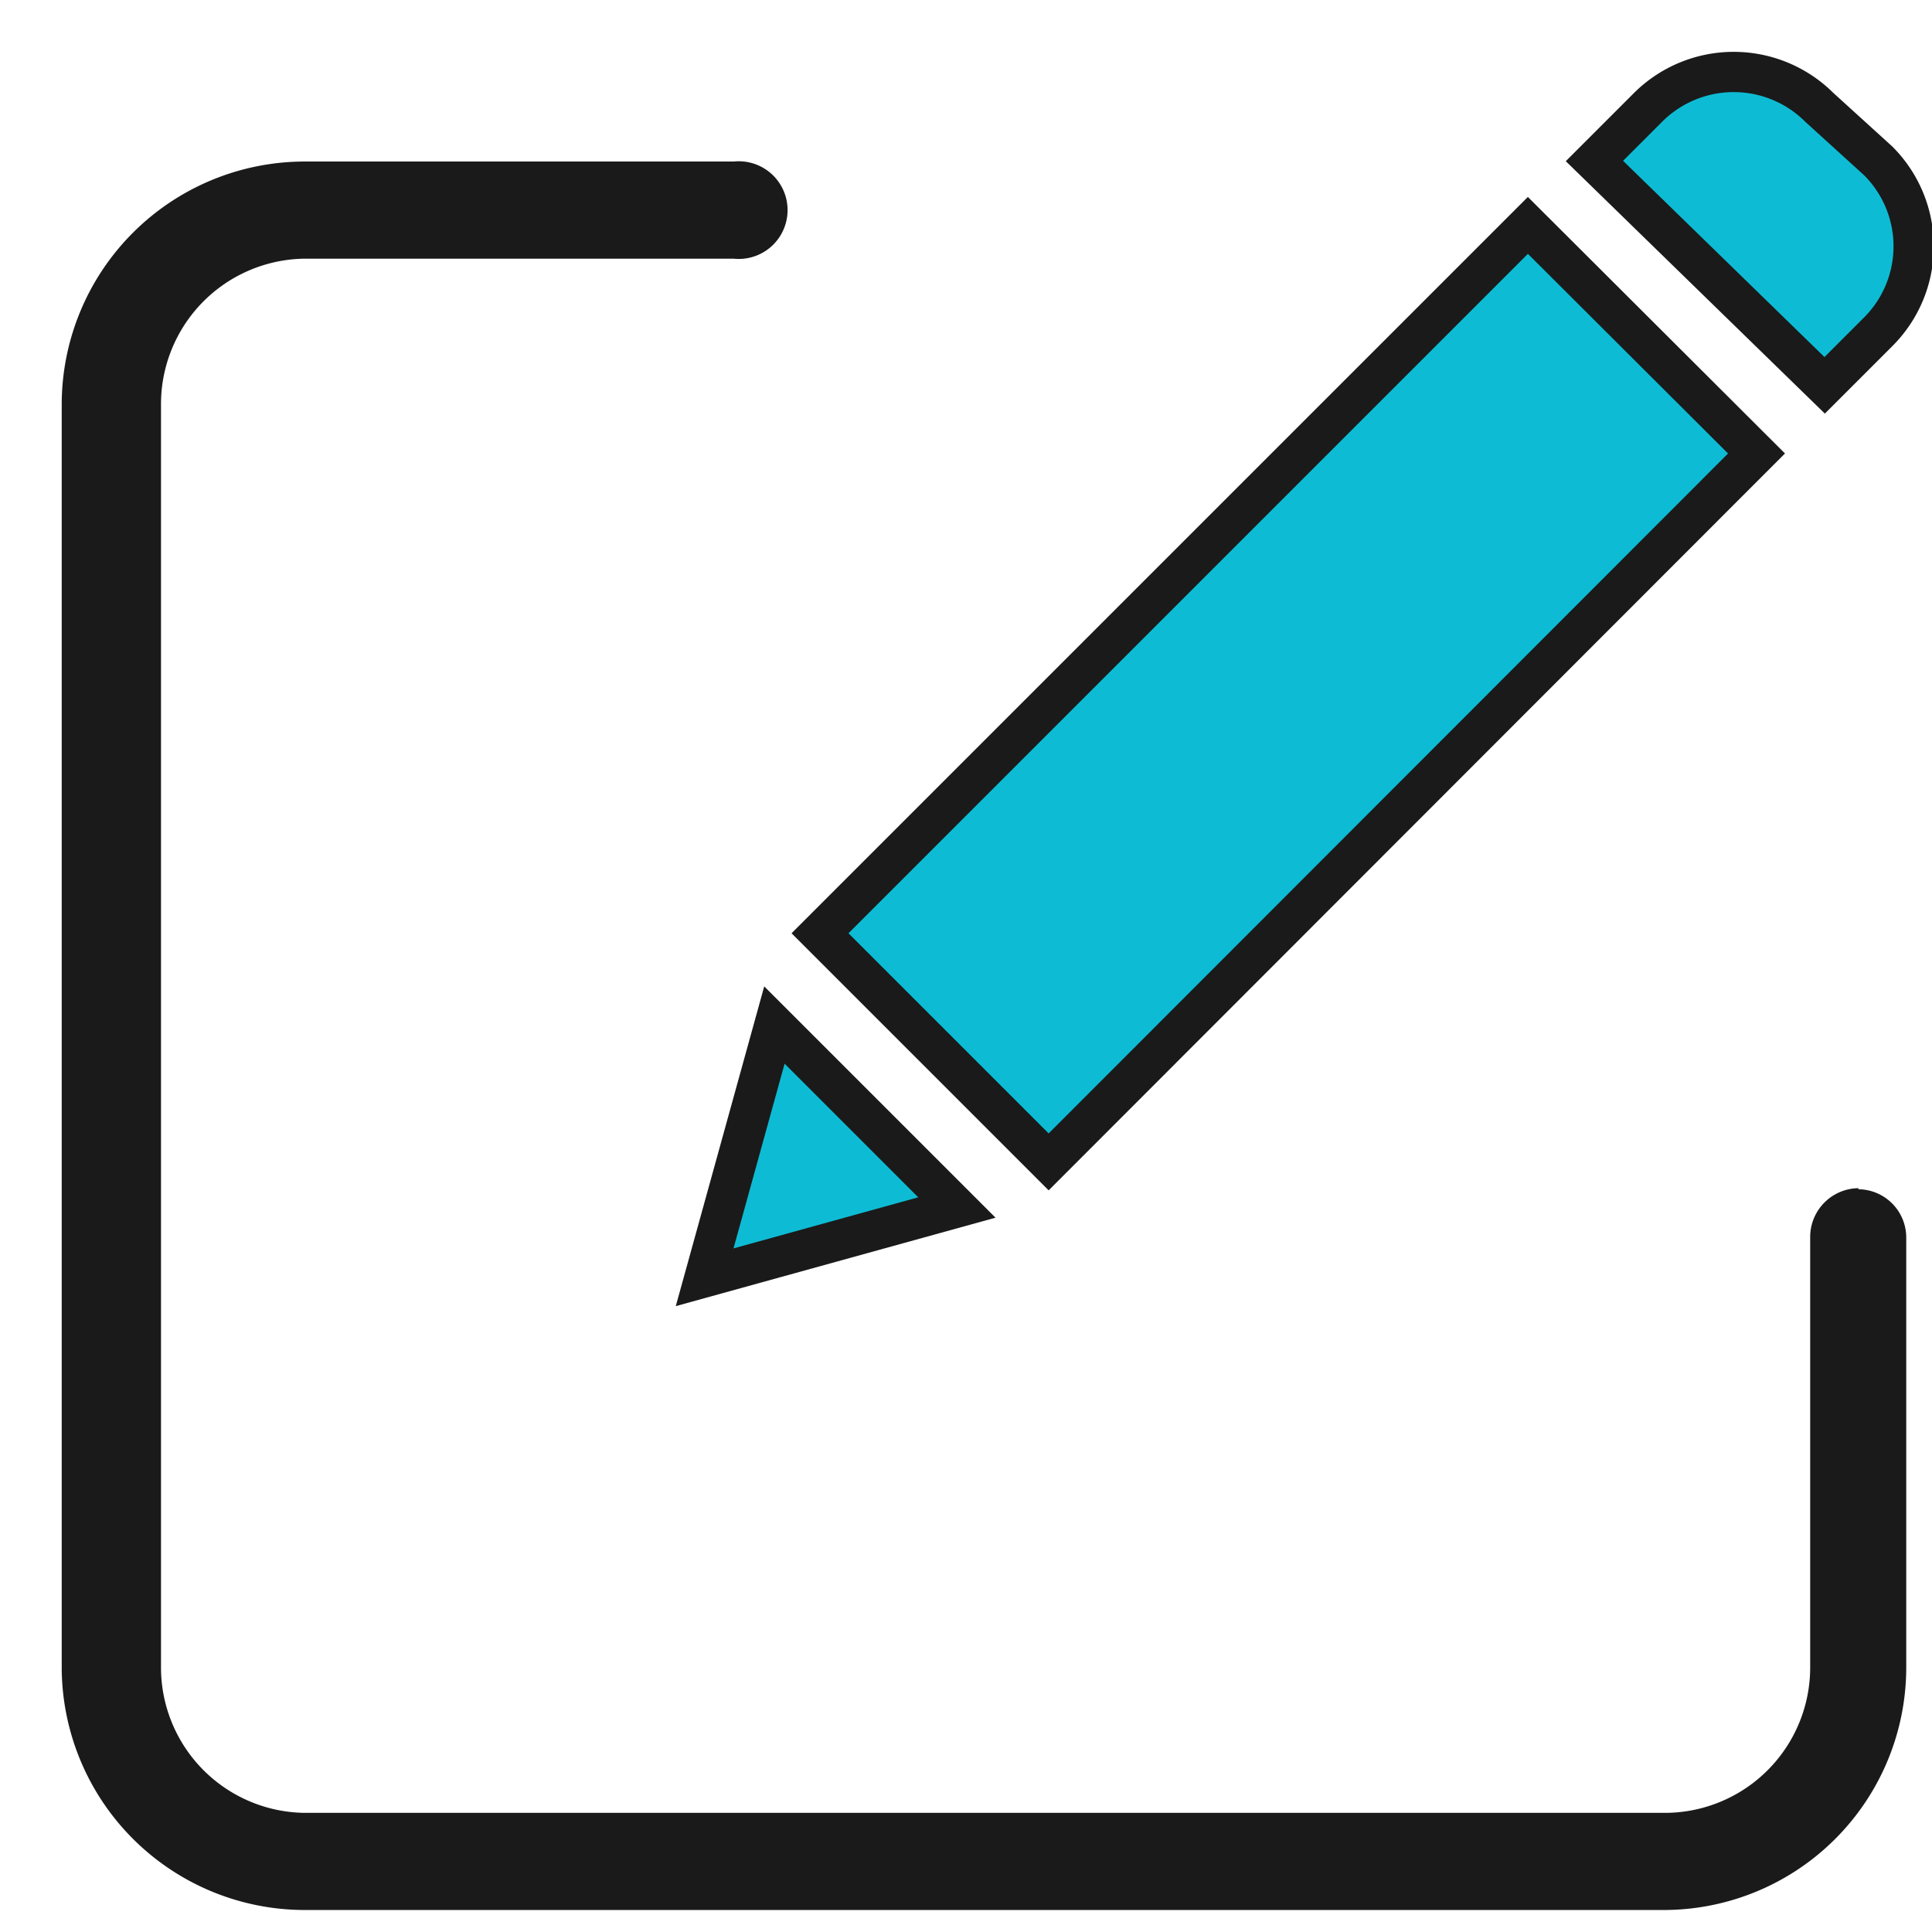<svg id="Layer_1" data-name="Layer 1" xmlns="http://www.w3.org/2000/svg" viewBox="0 0 36 36"><defs><style>.cls-1{fill:#1a1a1a;}.cls-2{fill:#0dbcd4;stroke:#1a1a1a;stroke-miterlimit:10;stroke-width:0.75px;}</style></defs><title>icon</title><path class="cls-1" d="M34.64,22.14a.91.91,0,0,0-.91.91v8A2.71,2.71,0,0,1,31,33.78H5.67A2.71,2.71,0,0,1,3,31.07V7.53A2.71,2.71,0,0,1,5.67,4.82h8a.91.91,0,1,0,0-1.81h-8A4.53,4.53,0,0,0,1.15,7.53V31.07a4.53,4.53,0,0,0,4.52,4.52H31a4.52,4.52,0,0,0,4.52-4.52v-8a.9.9,0,0,0-.9-.91Zm0,0"/><path class="cls-2" d="M15.28,17.39,28.47,4.2l4.26,4.25L19.54,21.65Zm0,0"/><path class="cls-2" d="M13.13,23.8l4.7-1.3-3.4-3.4Zm0,0"/><path class="cls-2" d="M33.9,2a2.26,2.26,0,0,0-3.19,0l-1,1L34,7.18l1-1A2.25,2.25,0,0,0,35,3Zm0,0"/></svg>